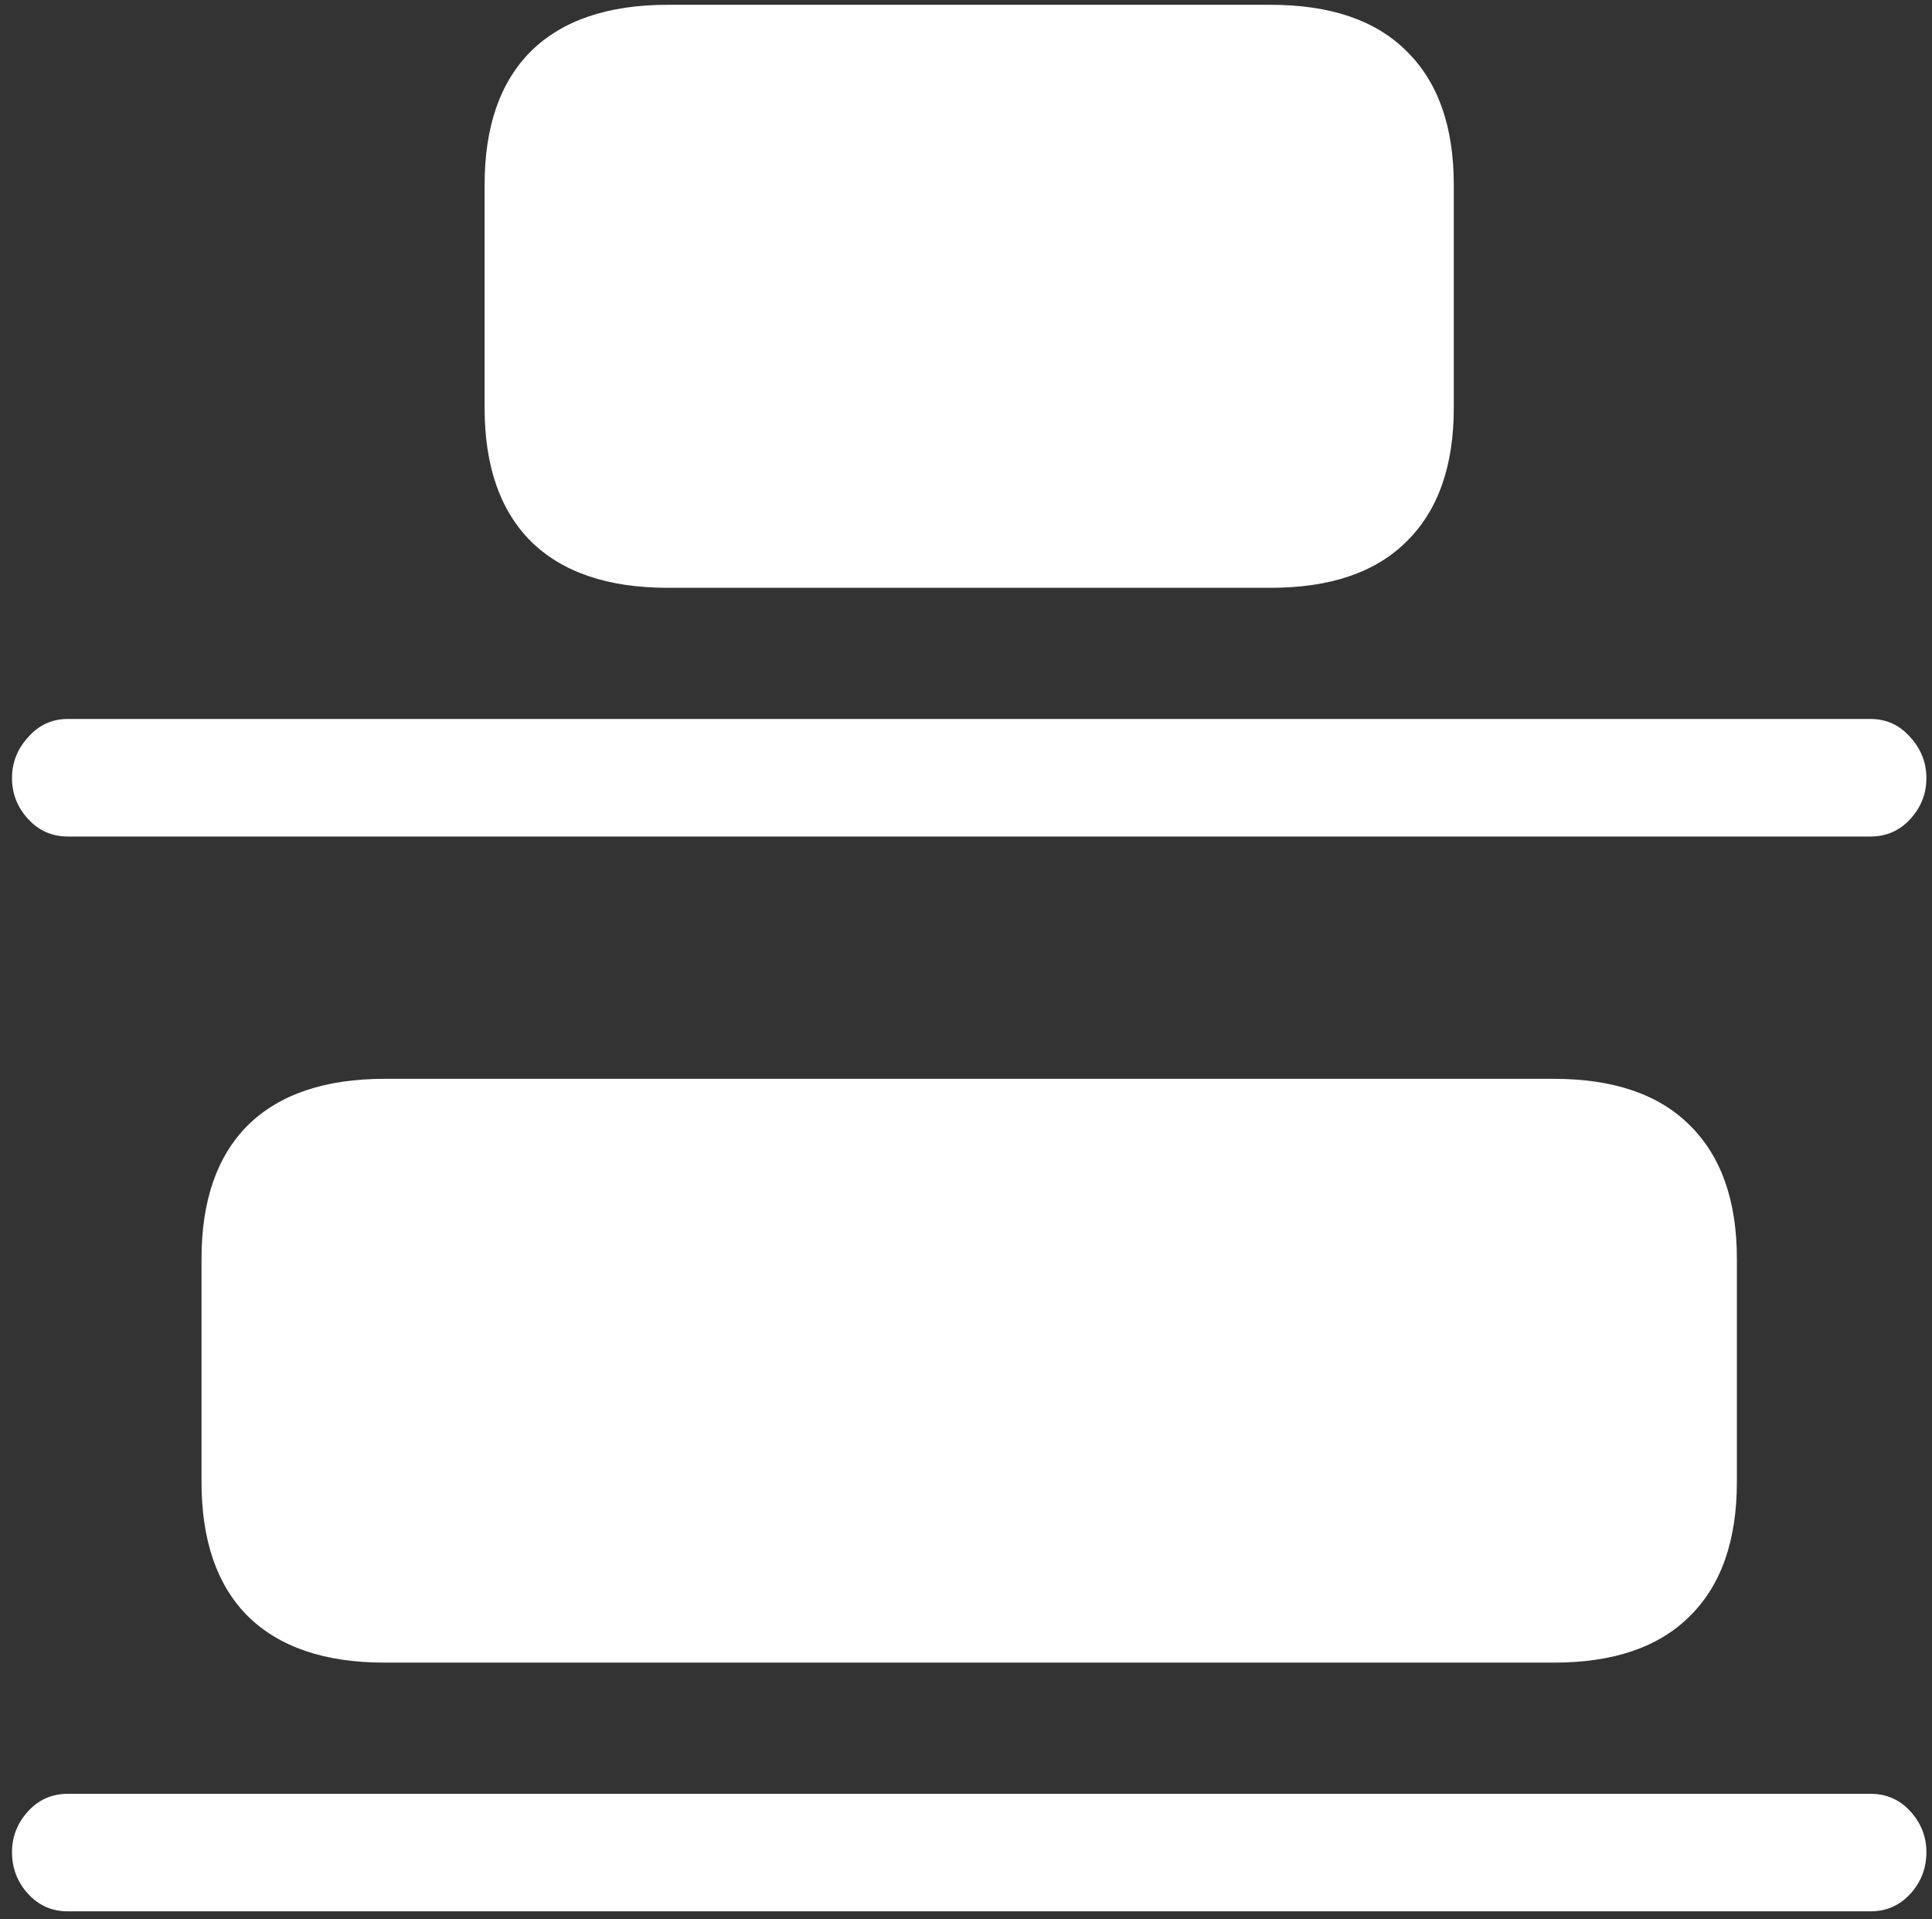 <svg width="151" height="150" viewBox="0 0 151 150" fill="none" xmlns="http://www.w3.org/2000/svg">
<rect x="0" y="0" width="151" height="150" fill="#333333" stroke="none"/>
<path d="M52.188 45.938H99.312C103.979 45.938 107.521 44.729 109.938 42.312C112.396 39.896 113.625 36.417 113.625 31.875V14.438C113.625 9.896 112.396 6.417 109.938 4C107.521 1.583 103.979 0.375 99.312 0.375H52.188C47.521 0.375 43.958 1.583 41.5 4C39.083 6.417 37.875 9.896 37.875 14.438V31.875C37.875 36.417 39.083 39.896 41.5 42.312C43.958 44.729 47.521 45.938 52.188 45.938ZM5.312 65.375H146.188C147.438 65.375 148.479 64.917 149.312 64C150.146 63.083 150.562 62.021 150.562 60.812C150.562 59.604 150.146 58.542 149.312 57.625C148.479 56.667 147.438 56.188 146.188 56.188H5.312C4.062 56.188 3.021 56.667 2.188 57.625C1.354 58.542 0.938 59.604 0.938 60.812C0.938 62.021 1.354 63.083 2.188 64C3.021 64.917 4.062 65.375 5.312 65.375ZM30.062 129.938H121.438C126.104 129.938 129.646 128.729 132.062 126.312C134.521 123.896 135.75 120.396 135.75 115.812V98.375C135.75 93.833 134.521 90.354 132.062 87.938C129.646 85.521 126.104 84.312 121.438 84.312H30.062C25.396 84.312 21.833 85.521 19.375 87.938C16.958 90.354 15.75 93.833 15.75 98.375V115.812C15.75 120.396 16.958 123.896 19.375 126.312C21.833 128.729 25.396 129.938 30.062 129.938ZM5.312 149.375H146.188C147.438 149.375 148.479 148.917 149.312 148C150.146 147.083 150.562 146 150.562 144.75C150.562 143.542 150.146 142.479 149.312 141.562C148.479 140.646 147.438 140.188 146.188 140.188H5.312C4.062 140.188 3.021 140.646 2.188 141.562C1.354 142.479 0.938 143.542 0.938 144.75C0.938 146 1.354 147.083 2.188 148C3.021 148.917 4.062 149.375 5.312 149.375Z" fill="white"/>
</svg>
